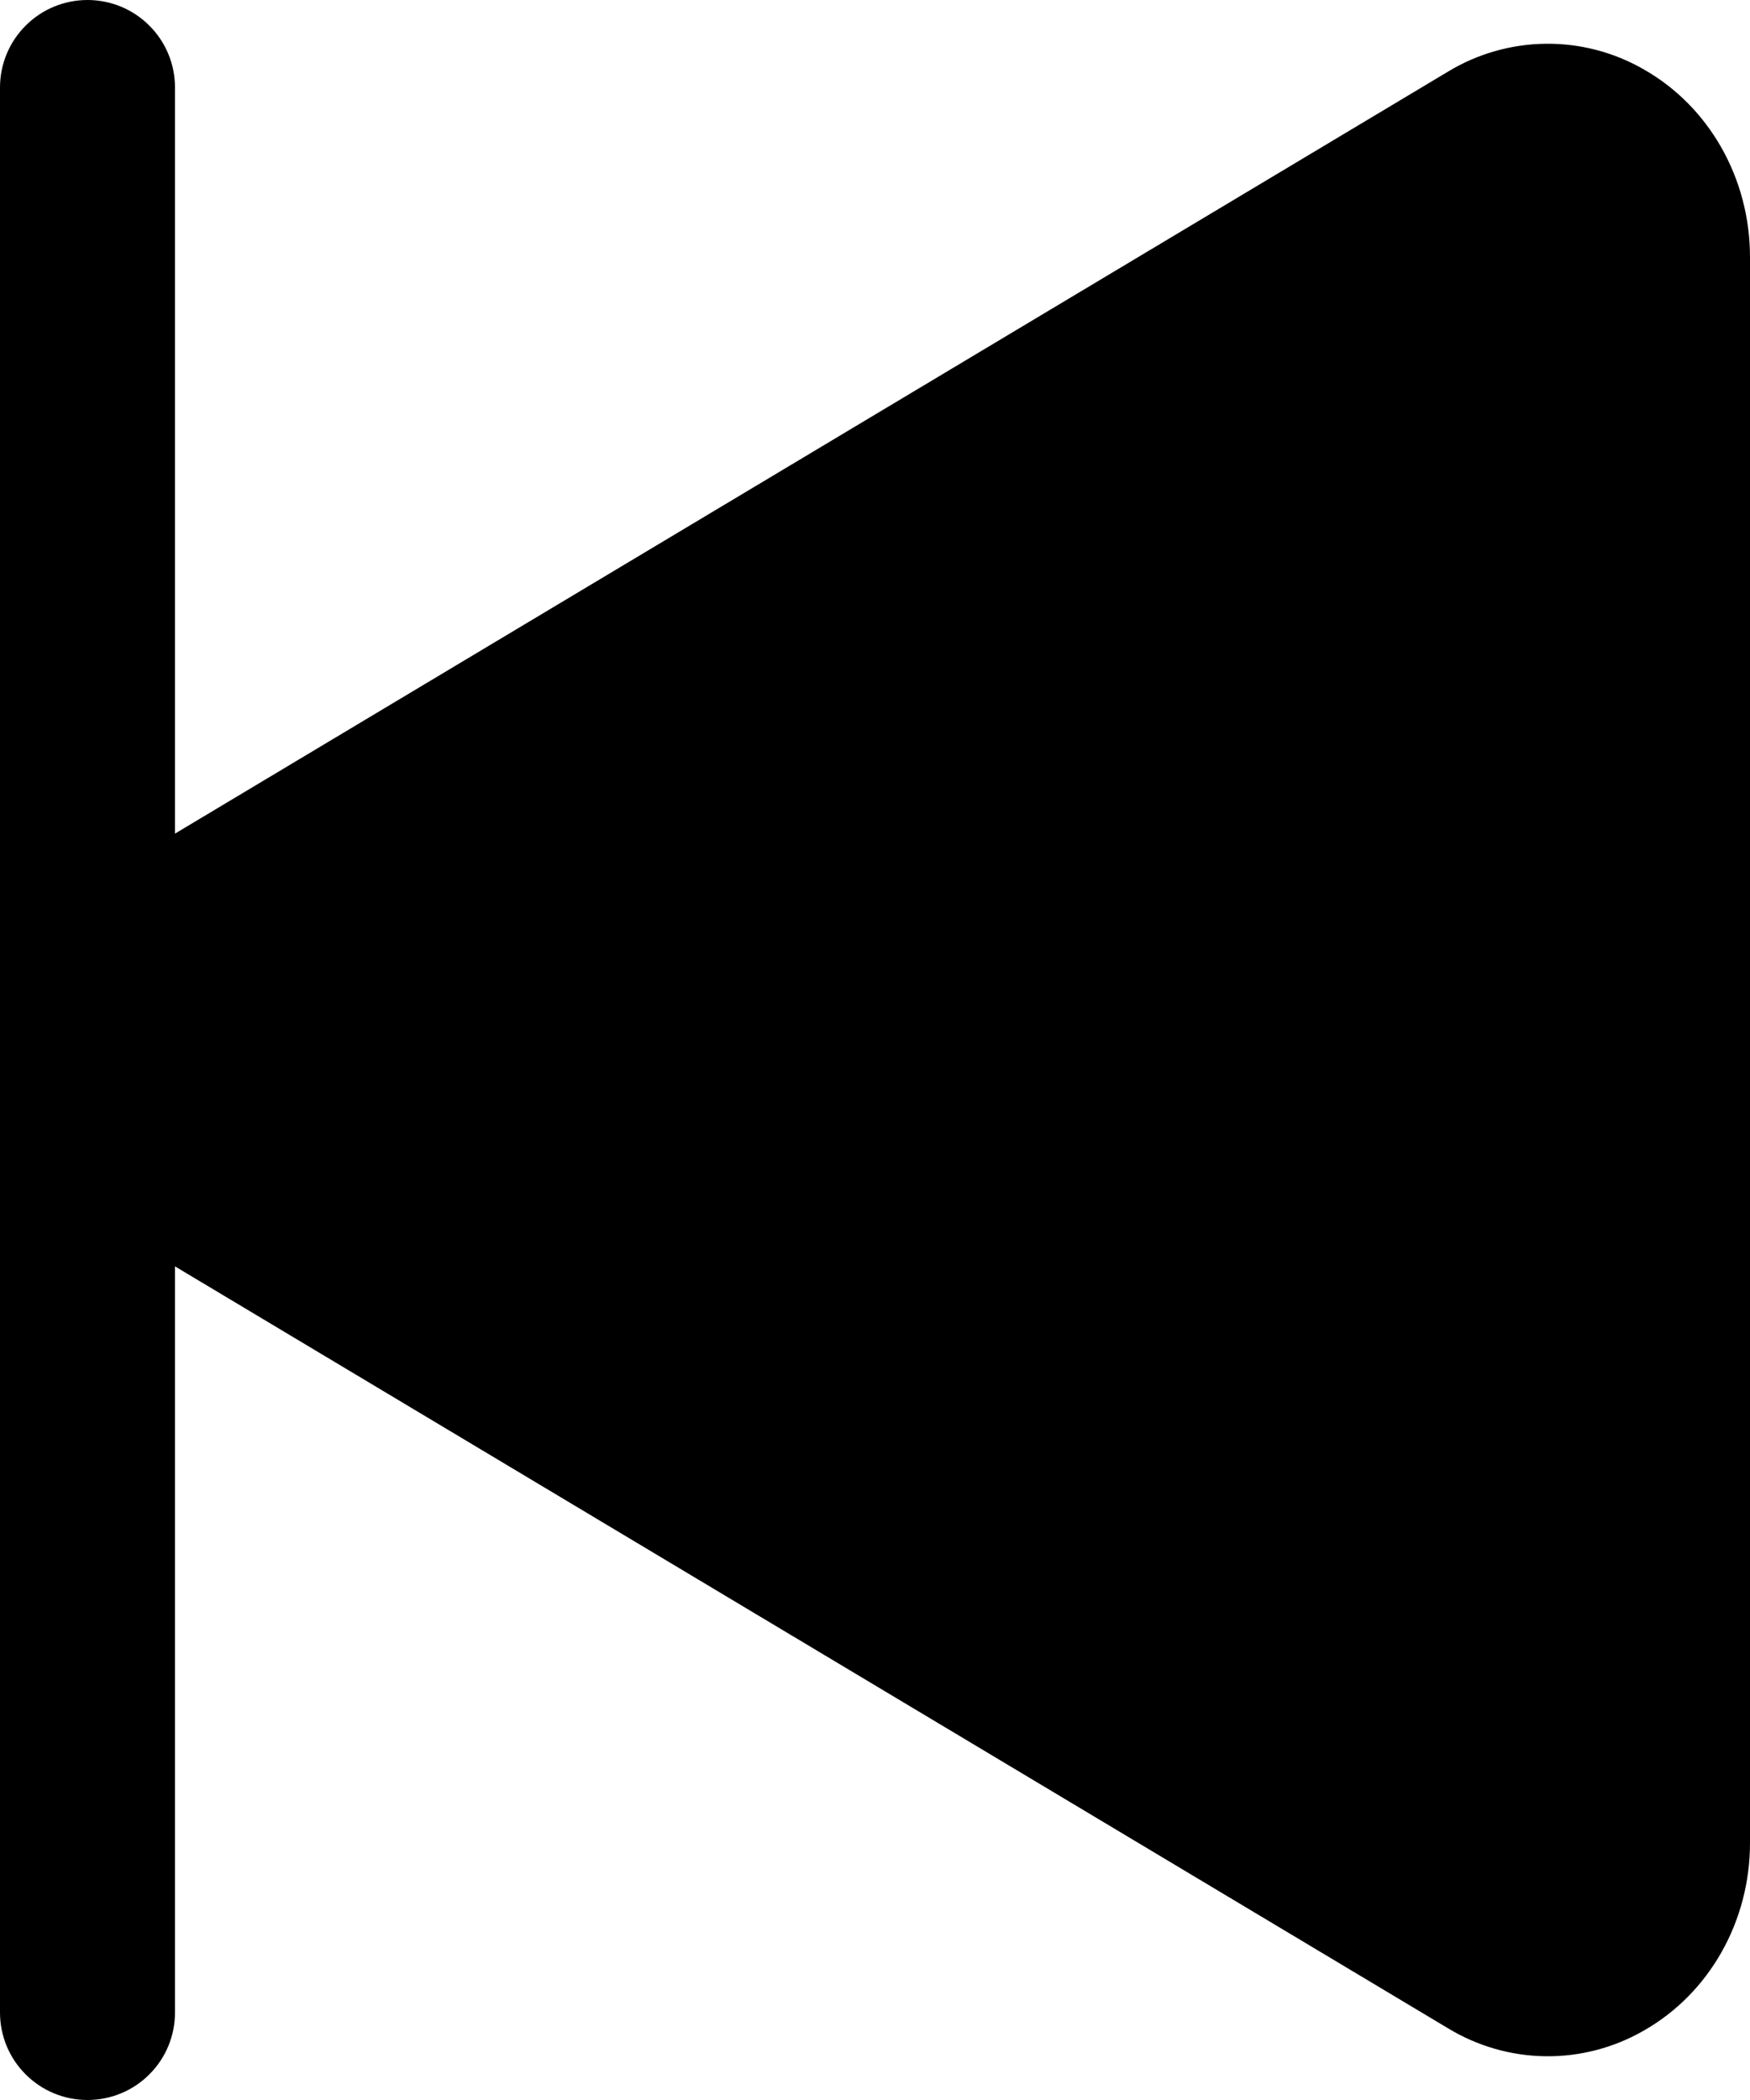 <svg width="20" height="24" viewBox="0 0 20 24" fill="none" xmlns="http://www.w3.org/2000/svg">
<path d="M1 0C1.265 0 1.52 0.105 1.707 0.293C1.895 0.48 2 0.735 2 1V9.527L16.548 0.819C16.884 0.615 17.269 0.505 17.662 0.5C18.055 0.495 18.443 0.596 18.784 0.792C19.534 1.217 20 2.039 20 2.938V21.062C20 21.961 19.534 22.783 18.784 23.208C18.443 23.404 18.055 23.505 17.662 23.5C17.269 23.495 16.884 23.384 16.548 23.18L2 14.473V23C2 23.265 1.895 23.52 1.707 23.707C1.52 23.895 1.265 24 1 24C0.735 24 0.48 23.895 0.293 23.707C0.105 23.52 0 23.265 0 23V1C0 0.735 0.105 0.48 0.293 0.293C0.48 0.105 0.735 0 1 0Z" fill="black"/>
</svg>
